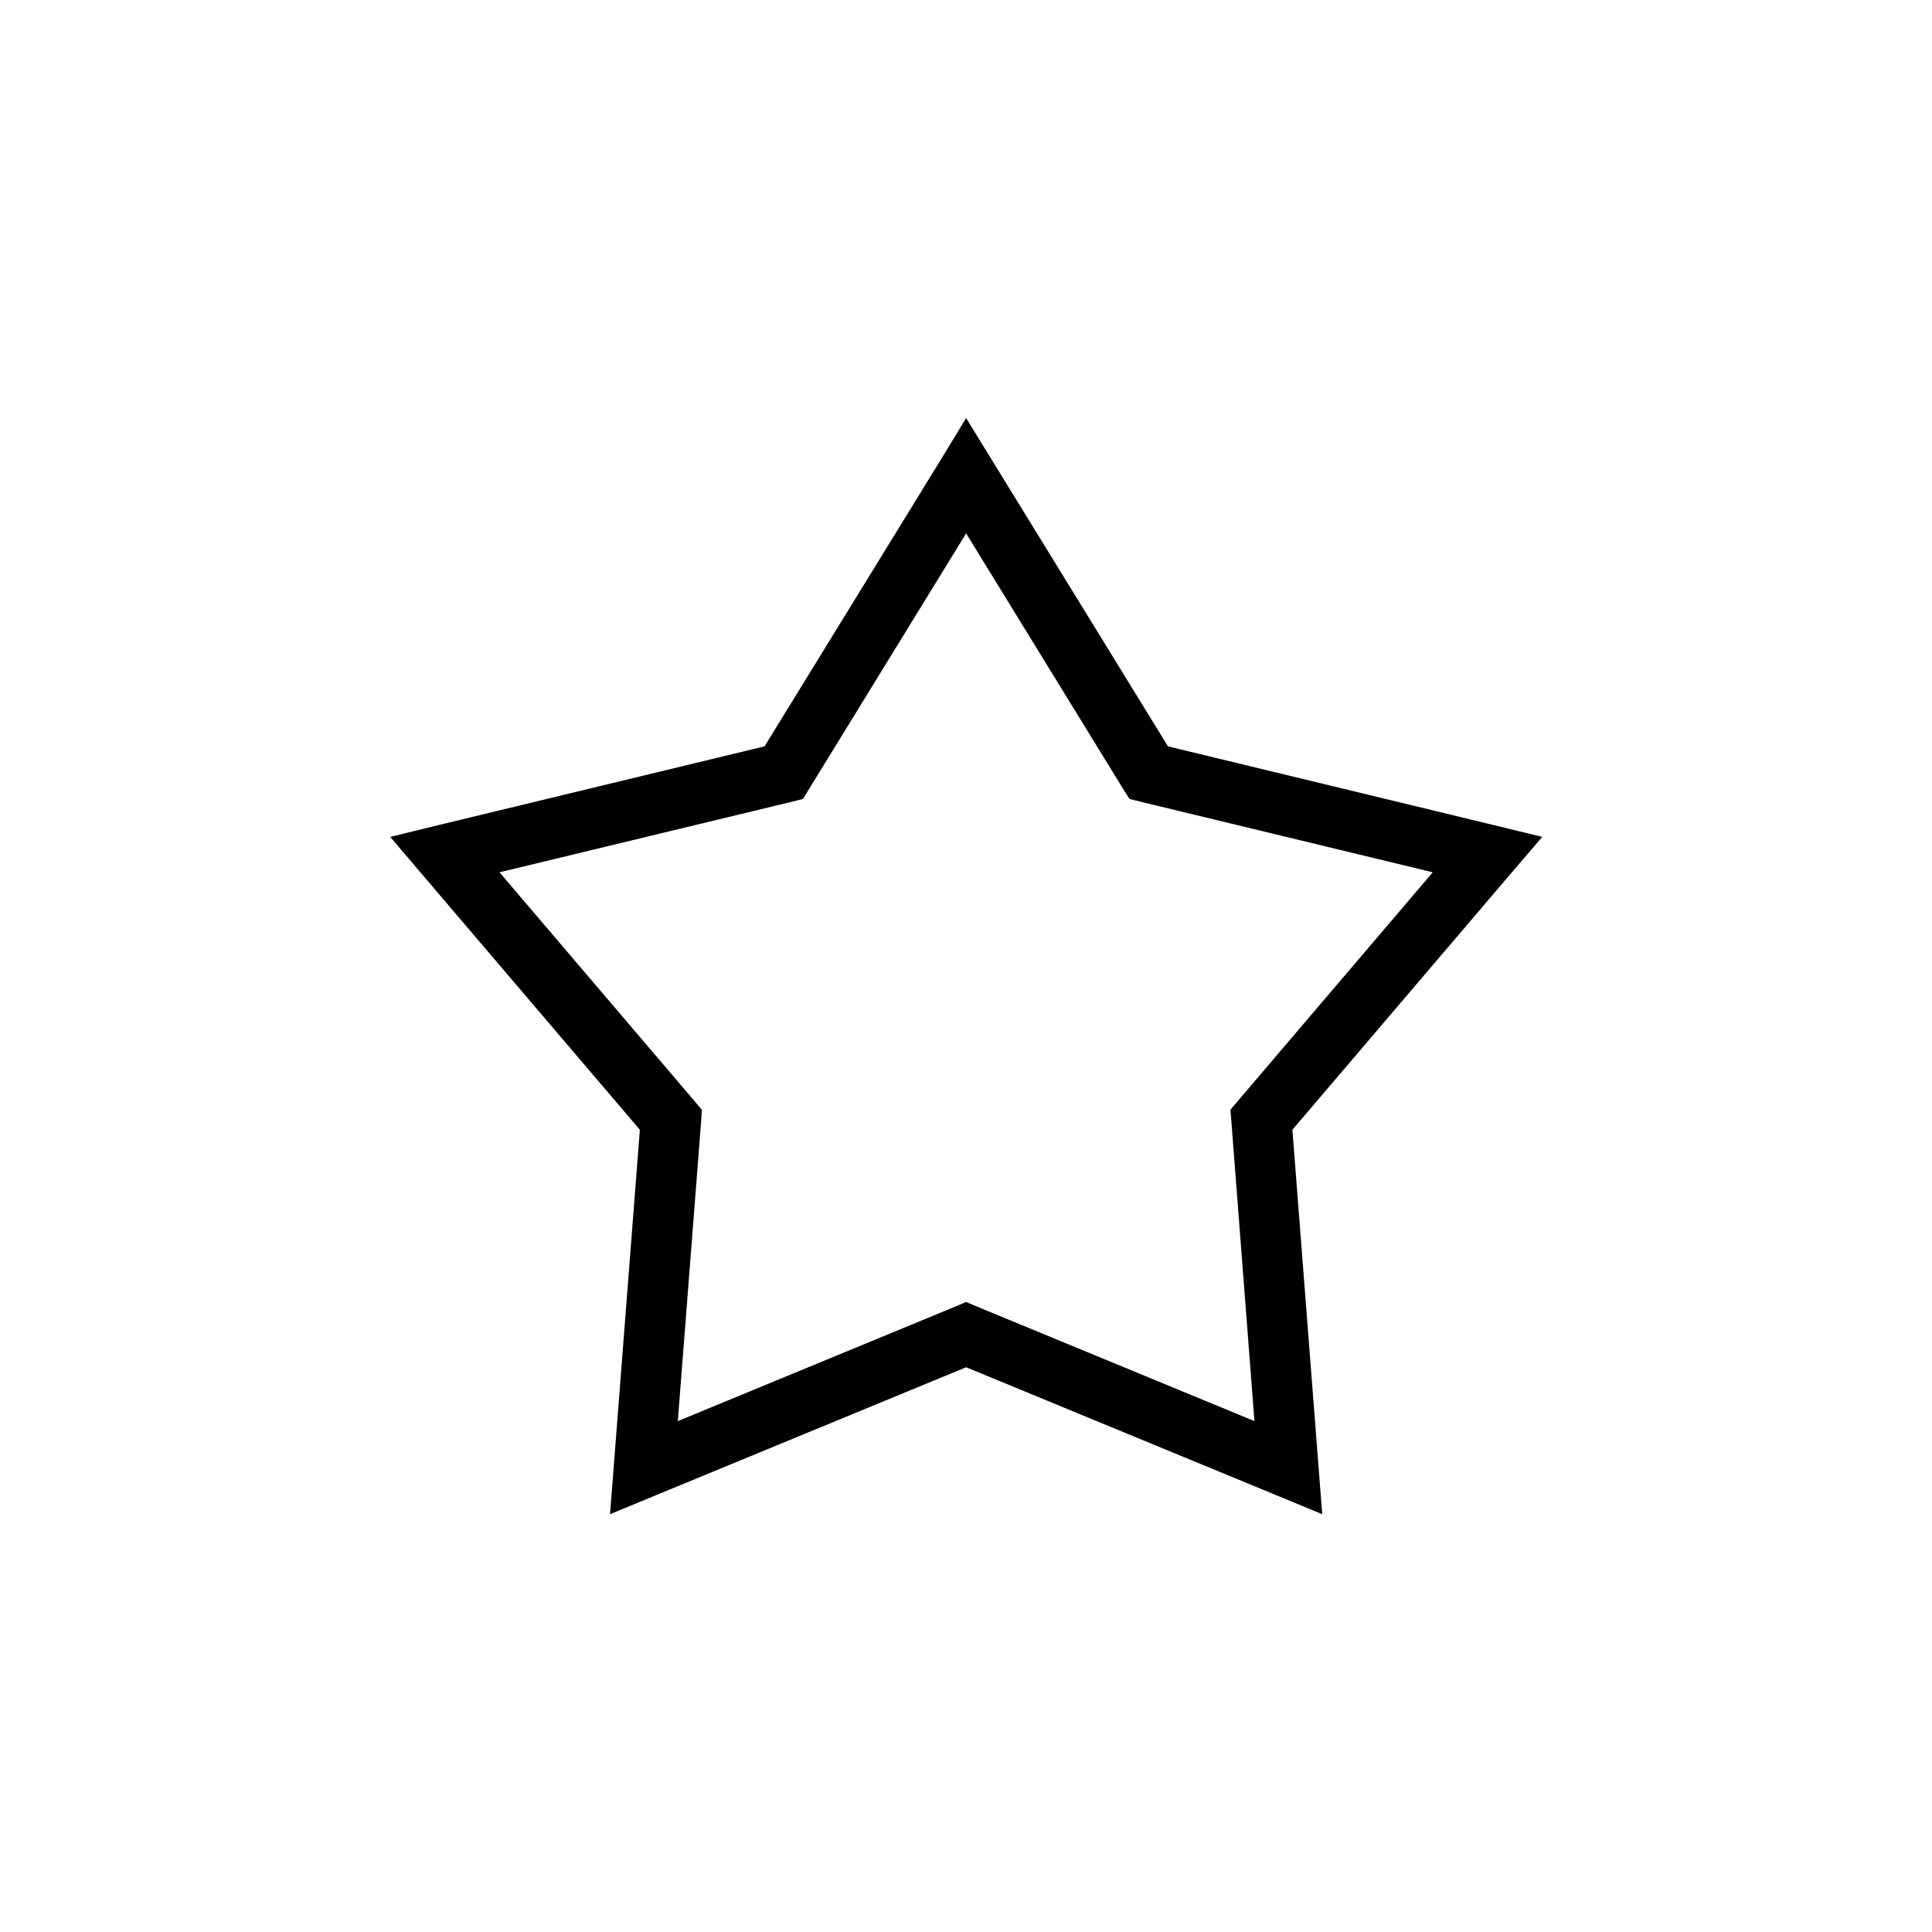 <?xml version="1.0" encoding="UTF-8"?>
<!DOCTYPE svg PUBLIC "-//W3C//DTD SVG 1.1//EN" "http://www.w3.org/Graphics/SVG/1.1/DTD/svg11.dtd">
<!-- Creator: CorelDRAW X7 -->
<svg xmlns="http://www.w3.org/2000/svg" xml:space="preserve" width="0.764in" height="0.764in" version="1.1" style="shape-rendering:geometricPrecision; text-rendering:geometricPrecision; image-rendering:optimizeQuality; fill-rule:evenodd; clip-rule:evenodd"
viewBox="0 0 7639 7639"
 xmlns:xlink="http://www.w3.org/1999/xlink">
 <defs>
  <style type="text/css">
   <![CDATA[
    .fil0 {fill:none}
    .fil1 {fill:black}
   ]]>
  </style>
 </defs>
 <g id="Layer_x0020_1">
  <g id="_1305787224304">
   <rect class="fil0" width="7639" height="7639"/>
   <path class="fil1" d="M3922 1819l696 1132 1291 312 189 46 -126 147 -862 1011 103 1327 15 193 -179 -74 -1229 -507 -1229 507 -179 74 15 -193 103 -1327 -862 -1011 -125 -147 188 -46 1292 -312 696 -1132 101 -166 102 166zm518 1299l-620 -1009 -620 1009 -25 41 -48 12 -1152 278 768 901 32 38 -3 49 -92 1182 1095 -452 45 -19 45 19 1095 452 -91 -1182 -4 -49 32 -38 768 -901 -1151 -278 -48 -12 -26 -41z"/>
  </g>
 </g>
</svg>
